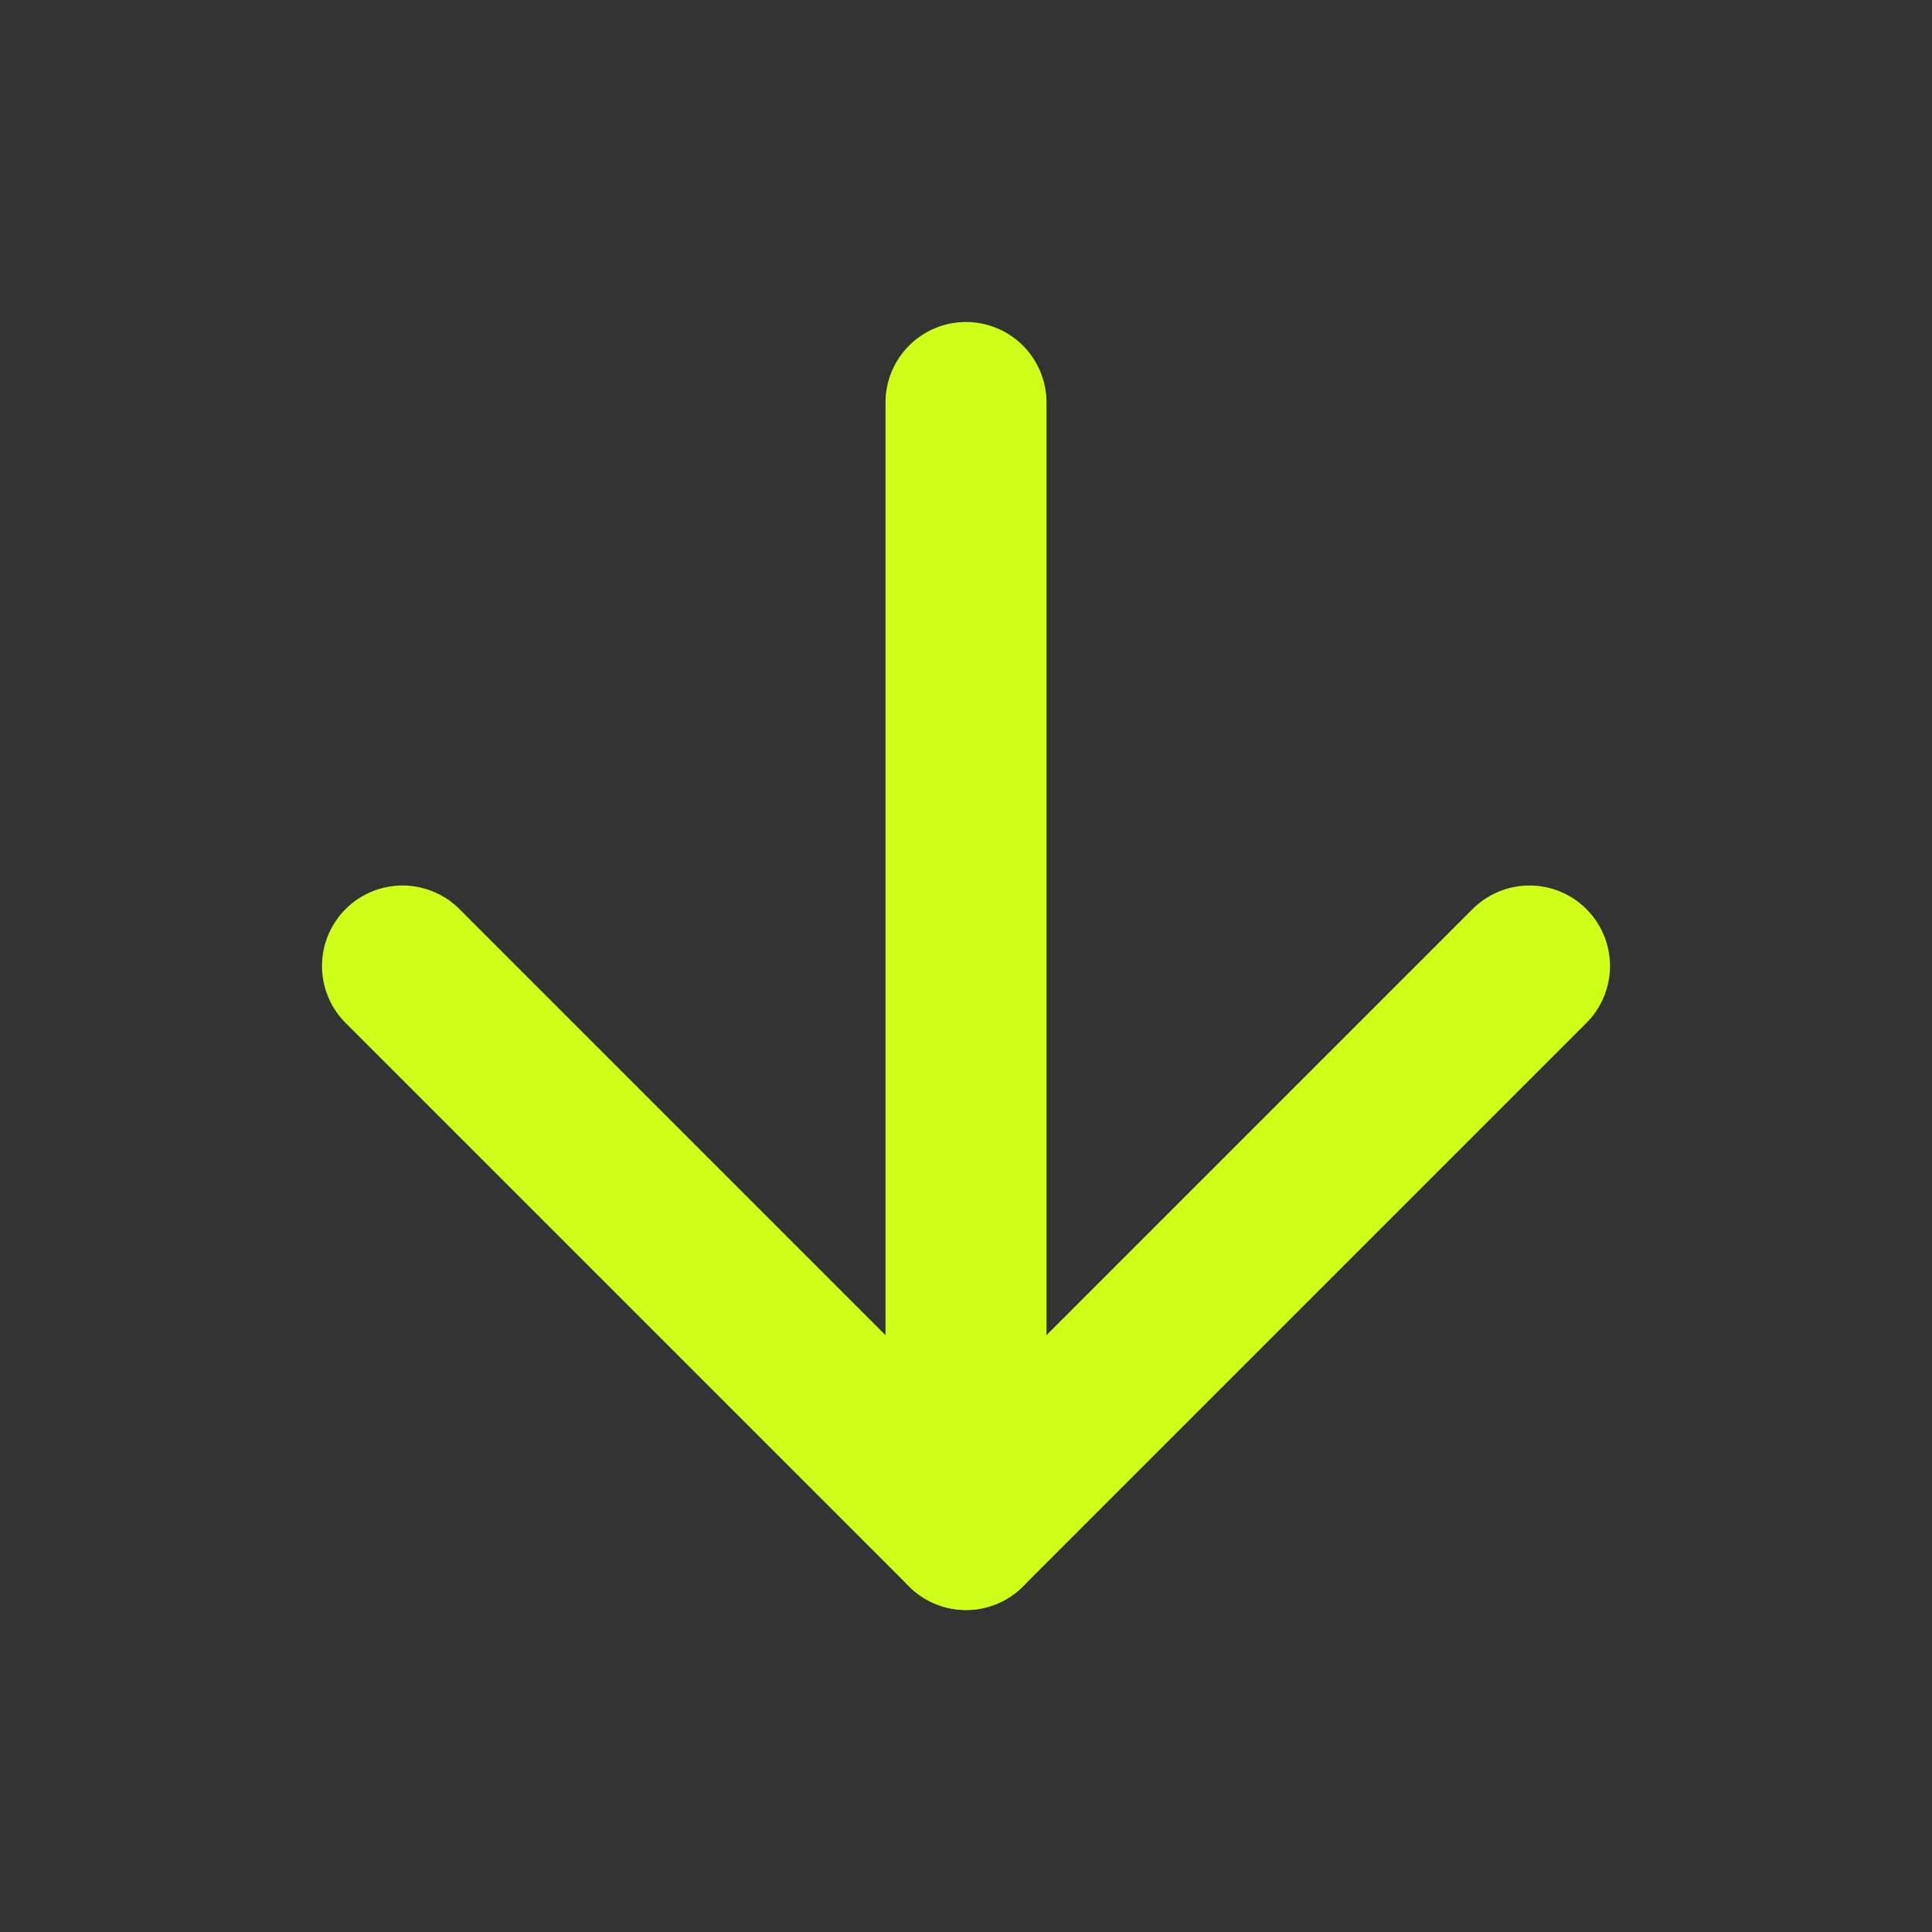 <svg xmlns="http://www.w3.org/2000/svg" width="24" height="24" viewBox="0 0 24 24" fill="none" stroke="#CEFF1A" stroke-width="2" stroke-linecap="round" stroke-linejoin="round" class="feather feather-arrow-down"><rect x="0" y="0" width="24" height="24" fill="#333333" stroke="none"/><line x1="12" y1="5" x2="12" y2="19"></line><polyline points="19 12 12 19 5 12"></polyline></svg>